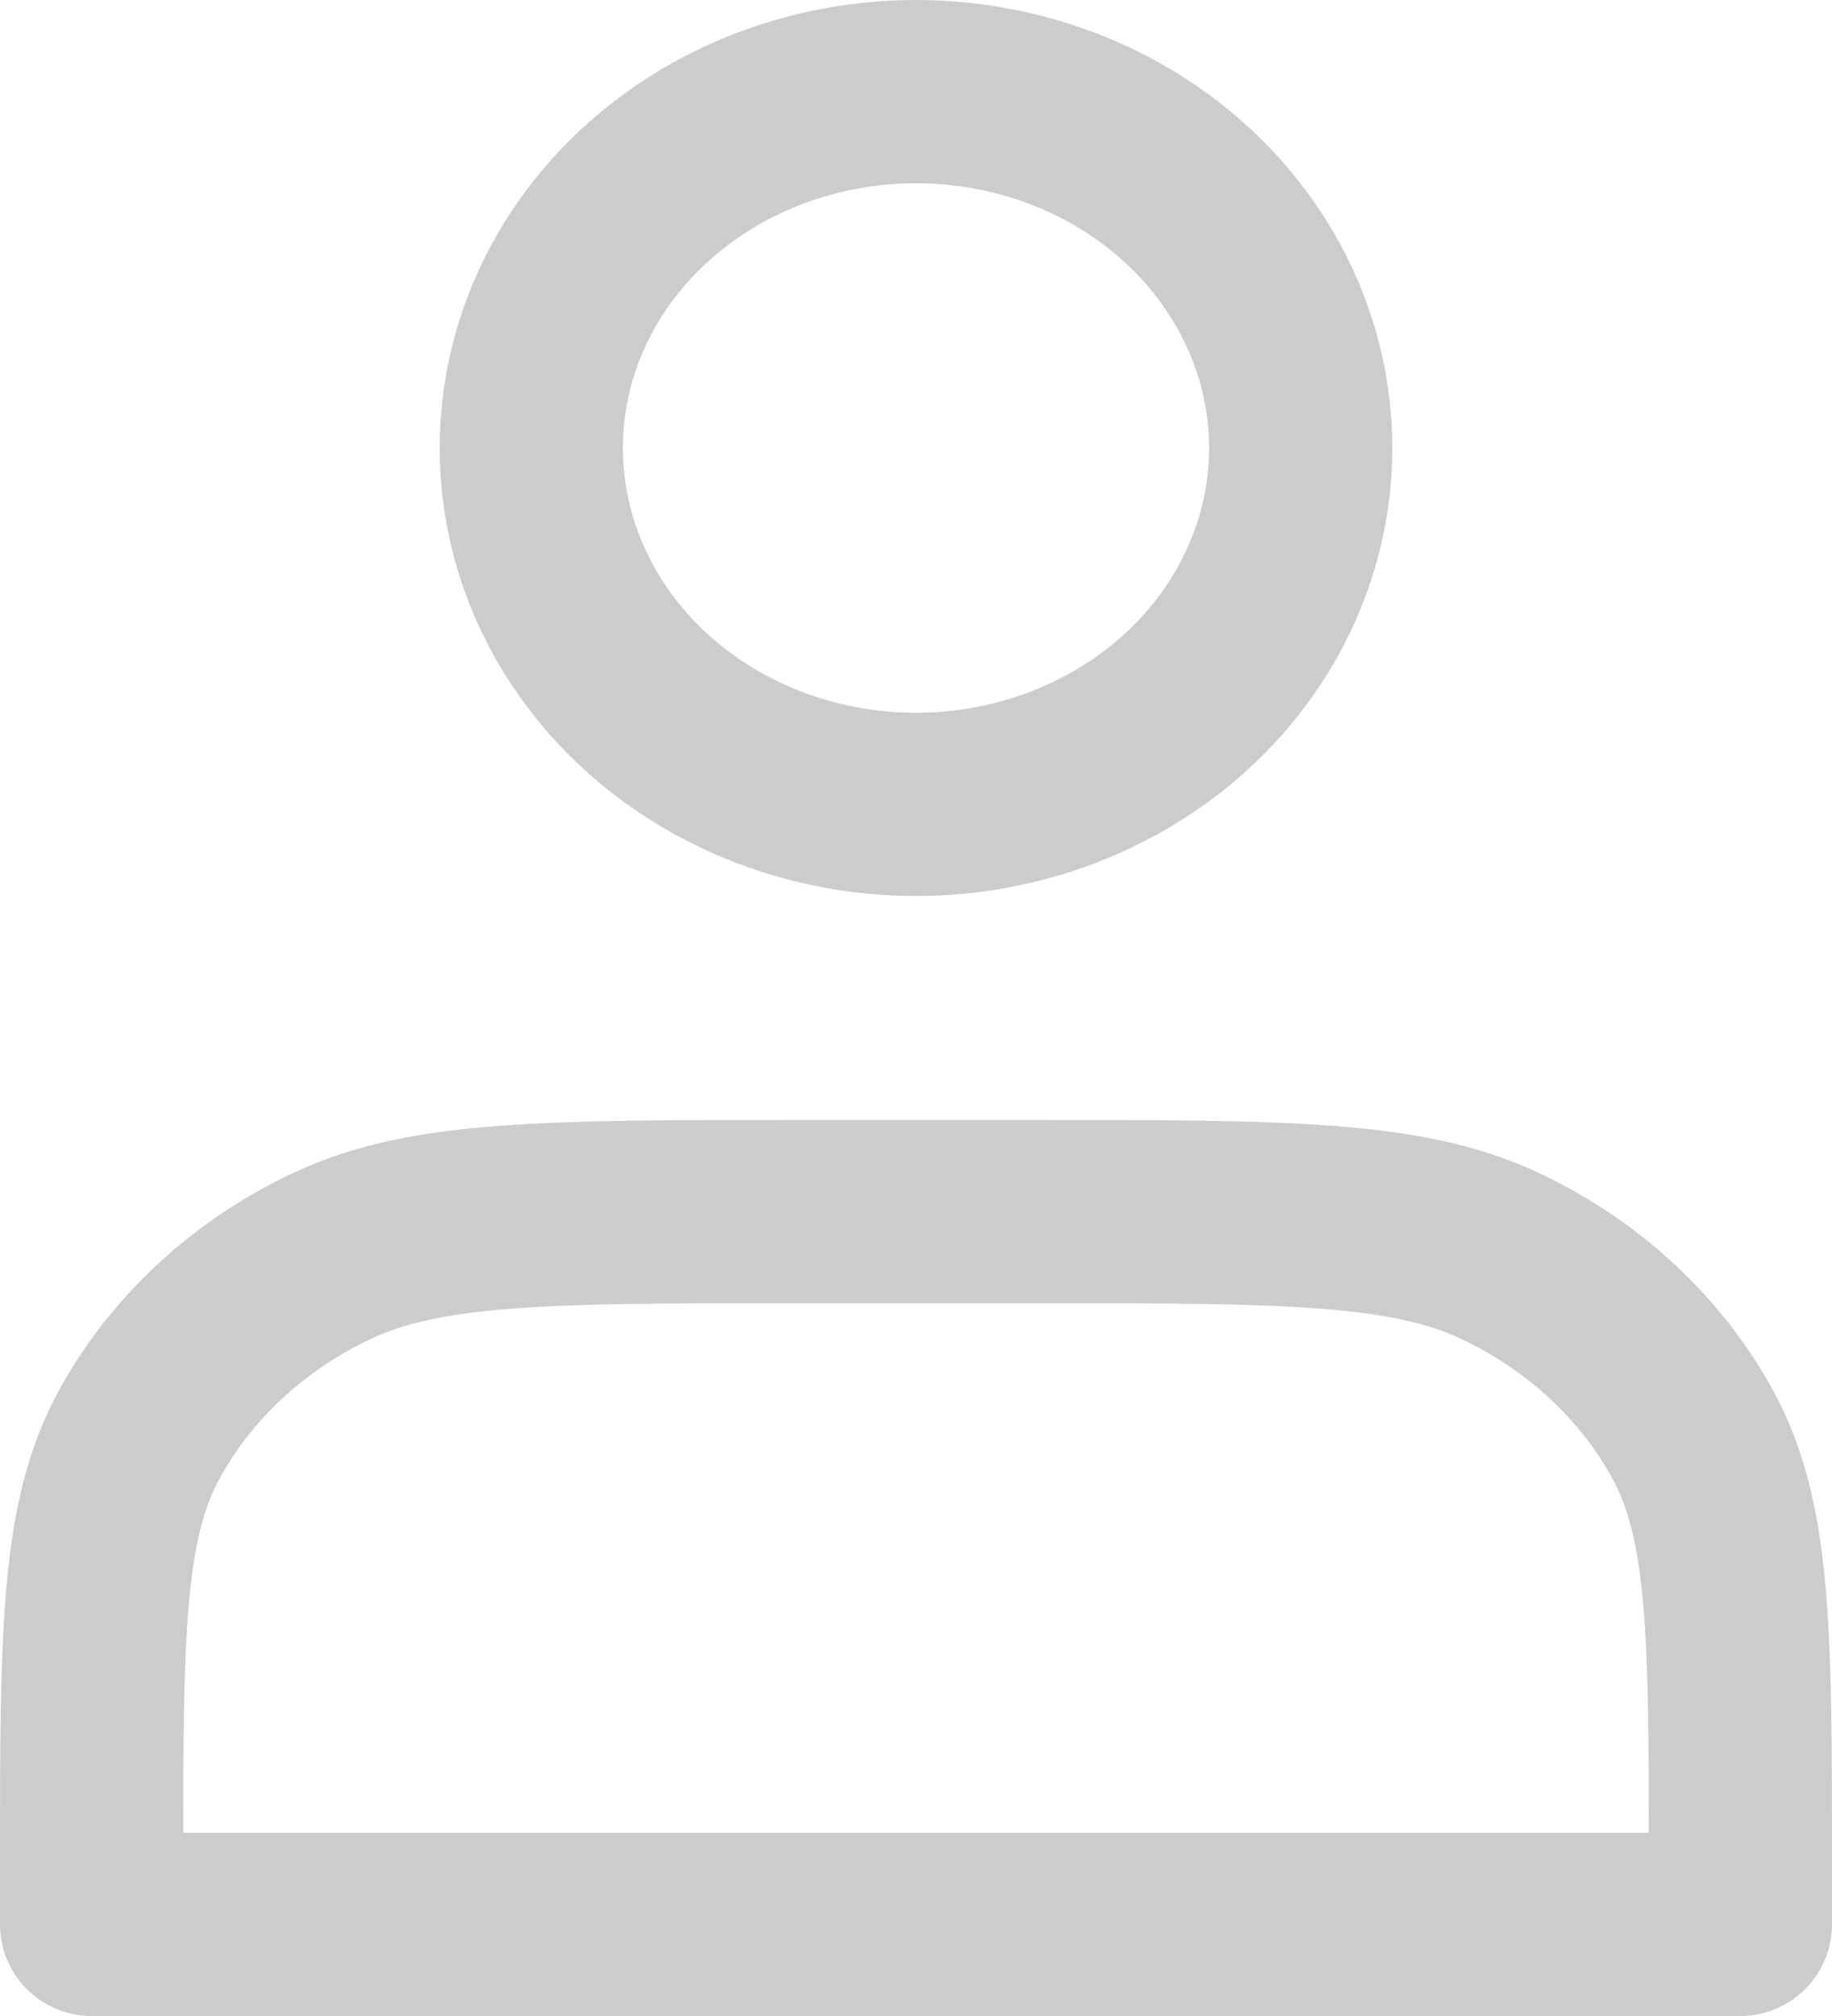 <svg width="20" height="22" viewBox="0 0 20 22" fill="none" xmlns="http://www.w3.org/2000/svg">
<path d="M10 8.778C10.552 8.778 11.098 8.677 11.607 8.482C12.117 8.286 12.58 8 12.97 7.639C13.36 7.278 13.669 6.849 13.88 6.377C14.091 5.905 14.2 5.4 14.2 4.889C14.2 4.378 14.091 3.873 13.88 3.401C13.669 2.929 13.36 2.5 12.97 2.139C12.58 1.778 12.117 1.491 11.607 1.296C11.098 1.101 10.552 1 10 1C8.886 1 7.818 1.41 7.03 2.139C6.242 2.868 5.8 3.857 5.8 4.889C5.8 5.92 6.242 6.909 7.03 7.639C7.818 8.368 8.886 8.778 10 8.778ZM1 20.333V21H19V20.333C19 17.844 19 16.6 18.477 15.649C18.017 14.813 17.282 14.133 16.379 13.707C15.352 13.222 14.008 13.222 11.32 13.222H8.68C5.992 13.222 4.648 13.222 3.621 13.707C2.718 14.133 1.983 14.813 1.523 15.649C1 16.6 1 17.844 1 20.333Z" stroke="#CCCCCC" stroke-width="2" stroke-linecap="round" stroke-linejoin="round"/>
</svg>
